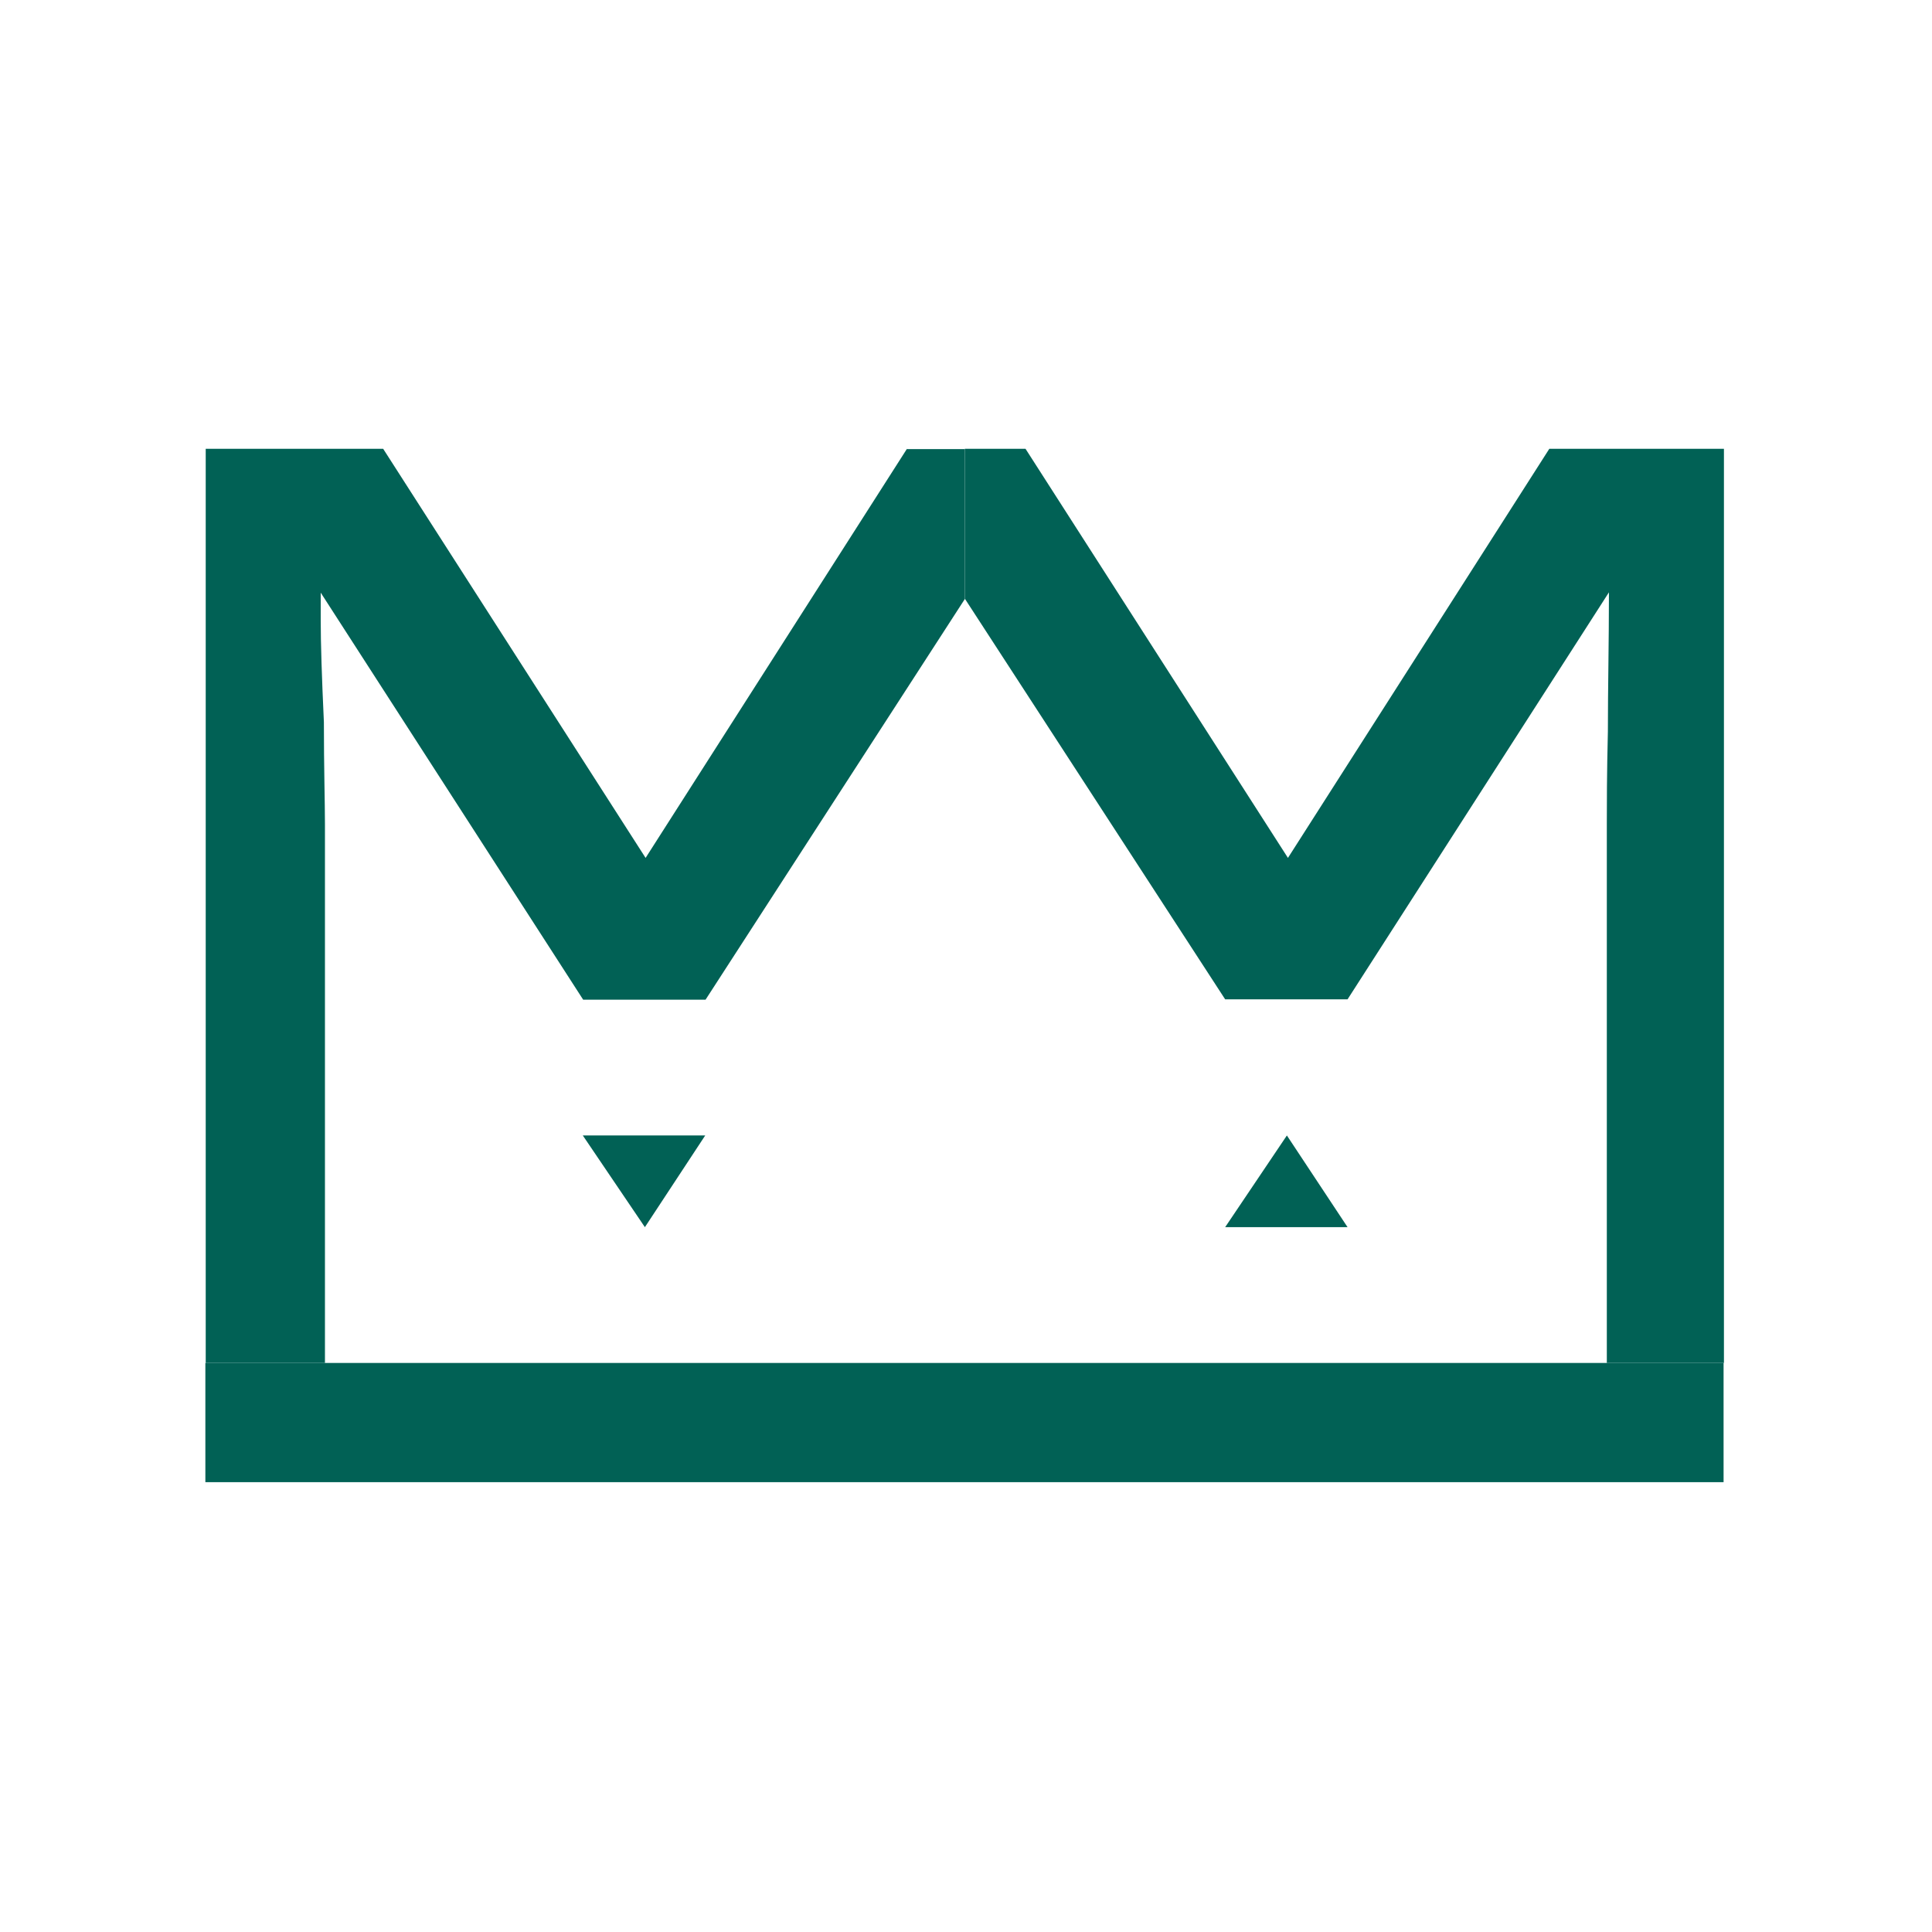 <svg width="254" height="254" viewBox="0 0 254 254" fill="none" xmlns="http://www.w3.org/2000/svg">
<path d="M169.187 149.28L177.164 161.336H161.071L169.187 149.28Z" fill="#016155"/>
<path d="M84.784 161.336L92.714 149.28H76.622L84.784 161.336Z" fill="#016155"/>
<path d="M119.241 59L84.876 112.788L50.373 59H27.046V179.188H42.721V108.336C42.721 105.554 42.582 100.918 42.582 94.936C42.304 88.908 42.165 84.596 42.165 81.535V77.918L76.668 131.428H92.76L126.846 78.753V59.046H119.241V59Z" fill="#016155"/>
<path d="M203.69 59L169.326 112.788L134.823 59H126.846V78.707L161.071 131.382H177.163L211.527 77.872C211.527 84.457 211.388 90.438 211.388 96.188C211.249 101.798 211.249 105.833 211.249 108.336V179.188H226.646V59H203.69Z" fill="#016155"/>
<path d="M226.599 179.188H27V194.861H226.599V179.188Z" fill="#016155"/>
</svg>
